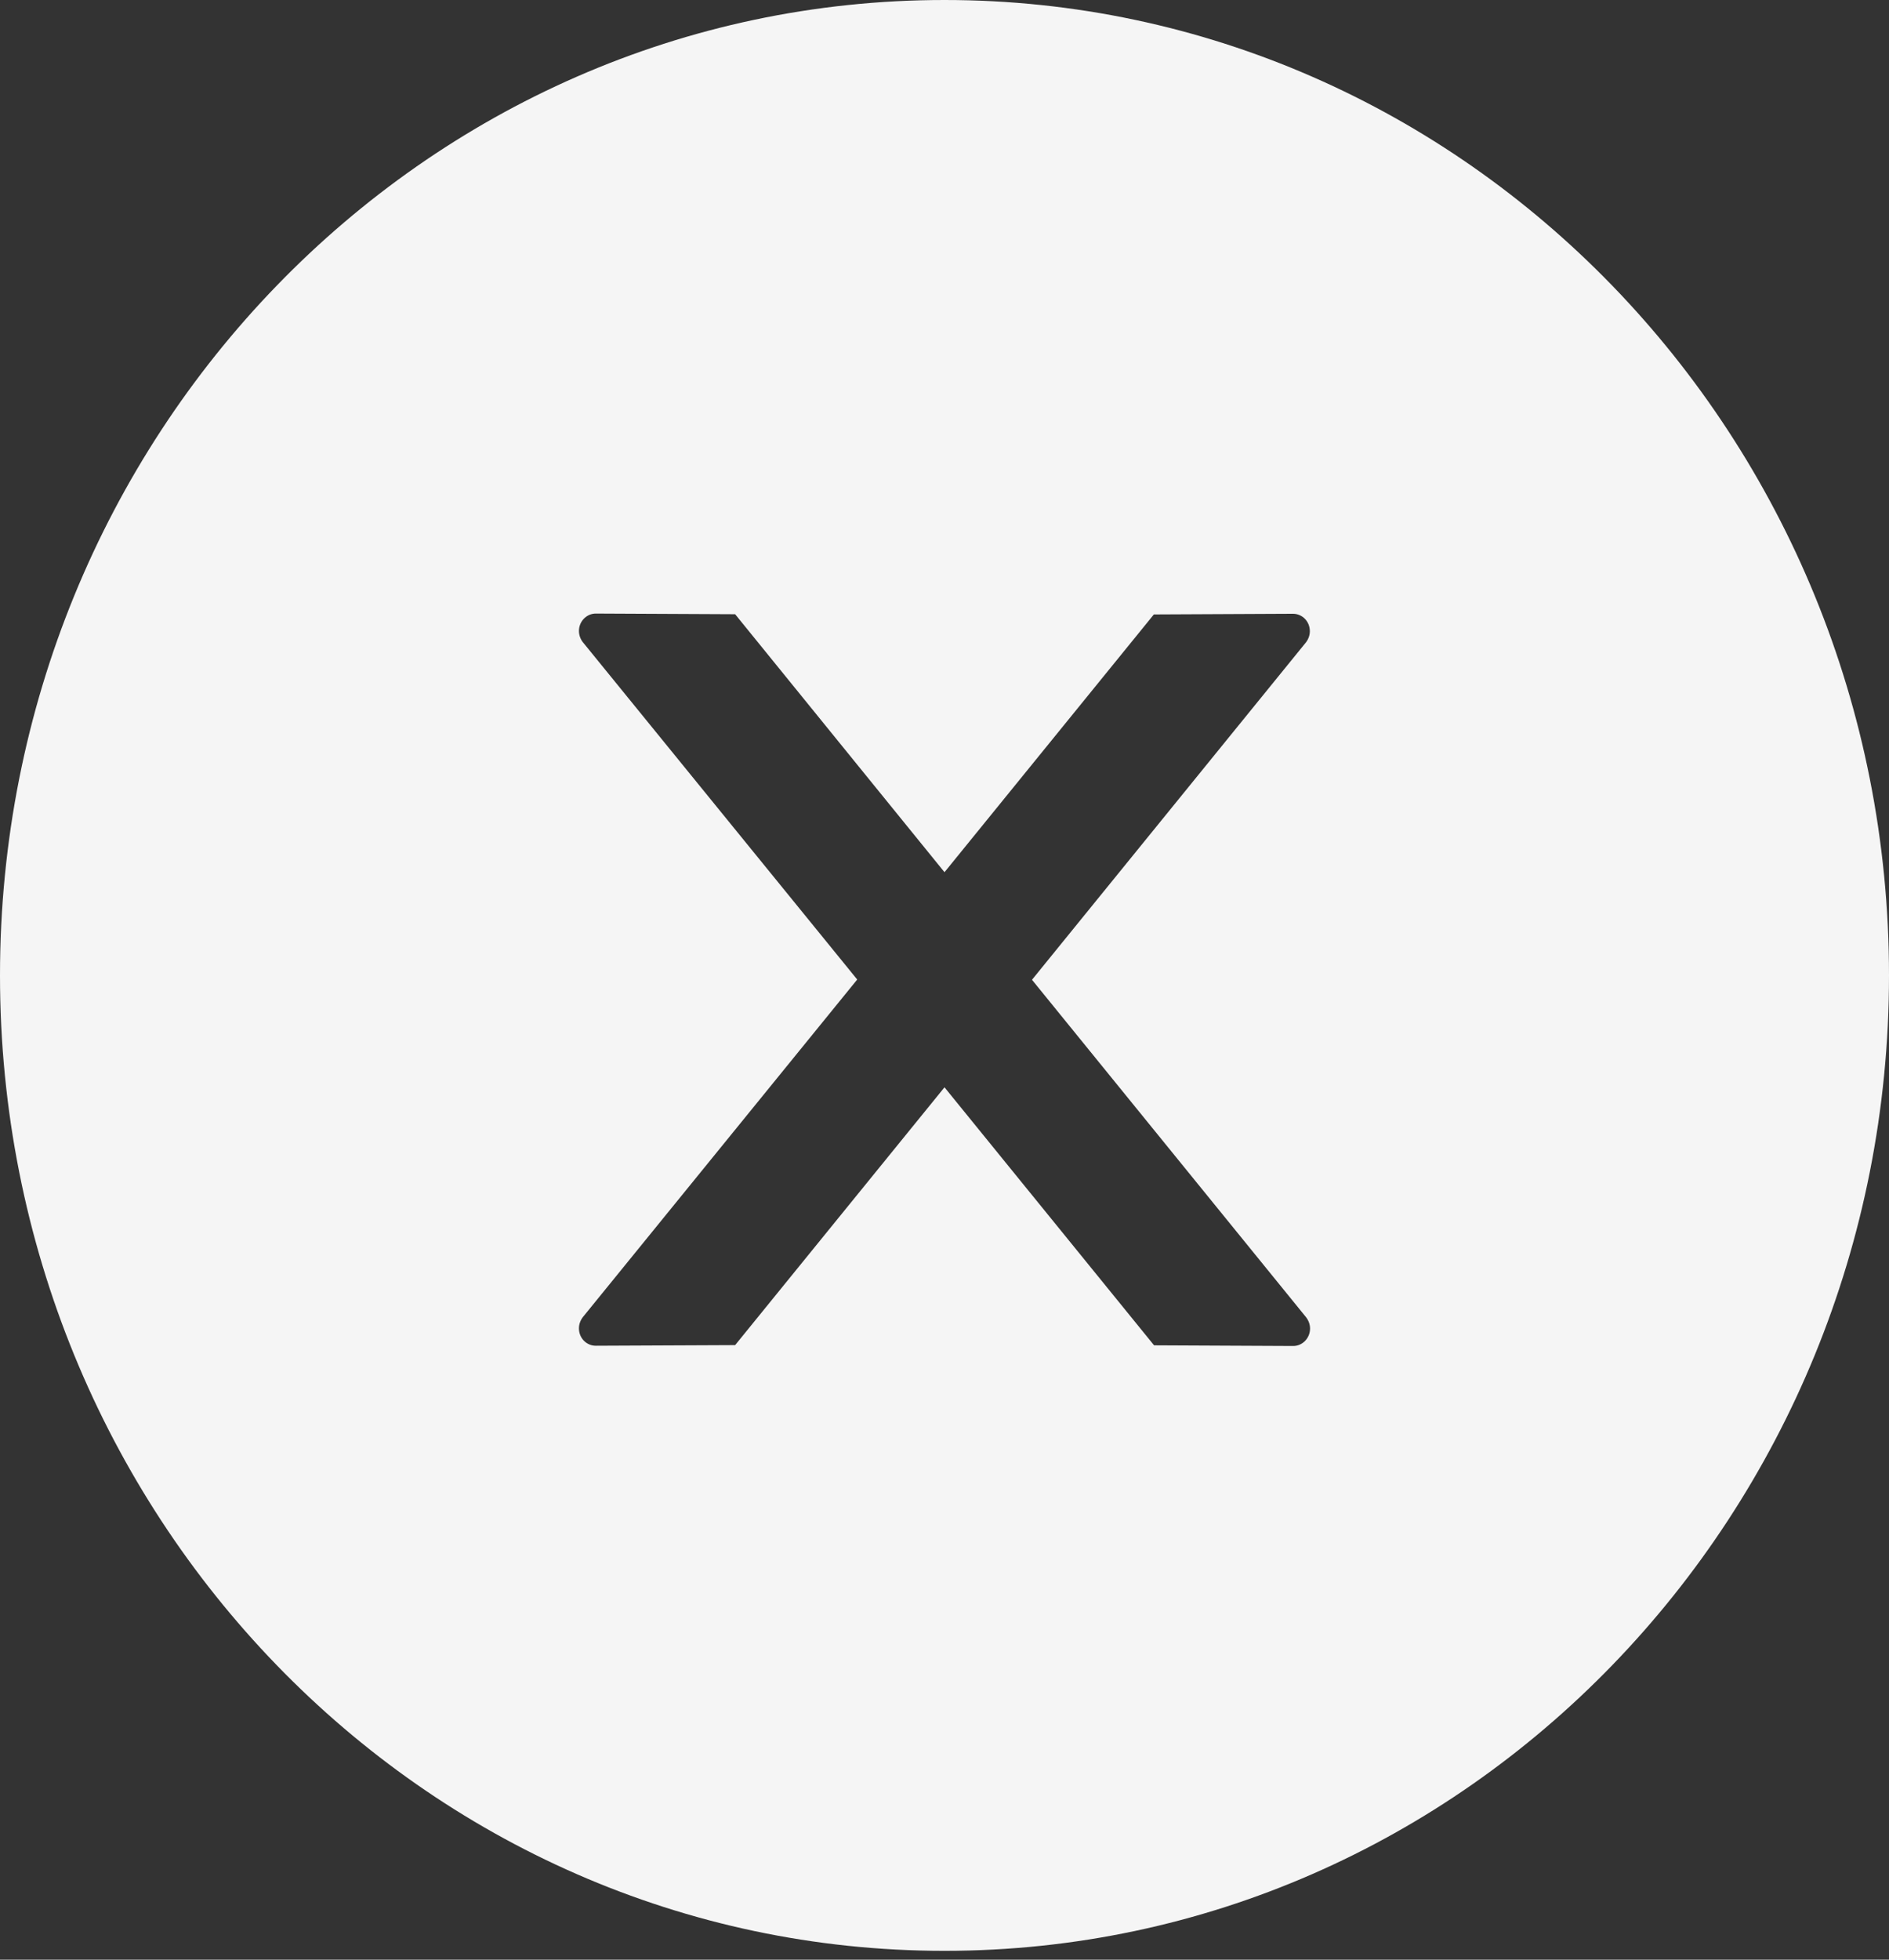 <svg width="54" height="56" viewBox="0 0 54 56" fill="none" xmlns="http://www.w3.org/2000/svg">
<rect x="0" y="0" width="54" height="56" fill="#333333" stroke="none"/>
<path d="M27 0C12.09 0 0 12.481 0 27.873C0 43.266 12.09 55.747 27 55.747C41.91 55.747 54 43.266 54 27.873C54 12.481 41.91 0 27 0ZM36.968 38.463L32.991 38.444L27 31.071L21.015 38.438L17.032 38.456C16.767 38.456 16.55 38.239 16.55 37.959C16.55 37.84 16.592 37.728 16.664 37.635L24.505 27.991L16.664 18.354C16.591 18.263 16.551 18.149 16.55 18.03C16.55 17.757 16.767 17.533 17.032 17.533L21.015 17.552L27 24.924L32.985 17.558L36.962 17.539C37.227 17.539 37.444 17.757 37.444 18.037C37.444 18.155 37.402 18.267 37.33 18.36L29.501 27.998L37.336 37.641C37.408 37.735 37.45 37.847 37.45 37.965C37.45 38.239 37.233 38.463 36.968 38.463Z" fill="#F5F5F5"/>
</svg>
